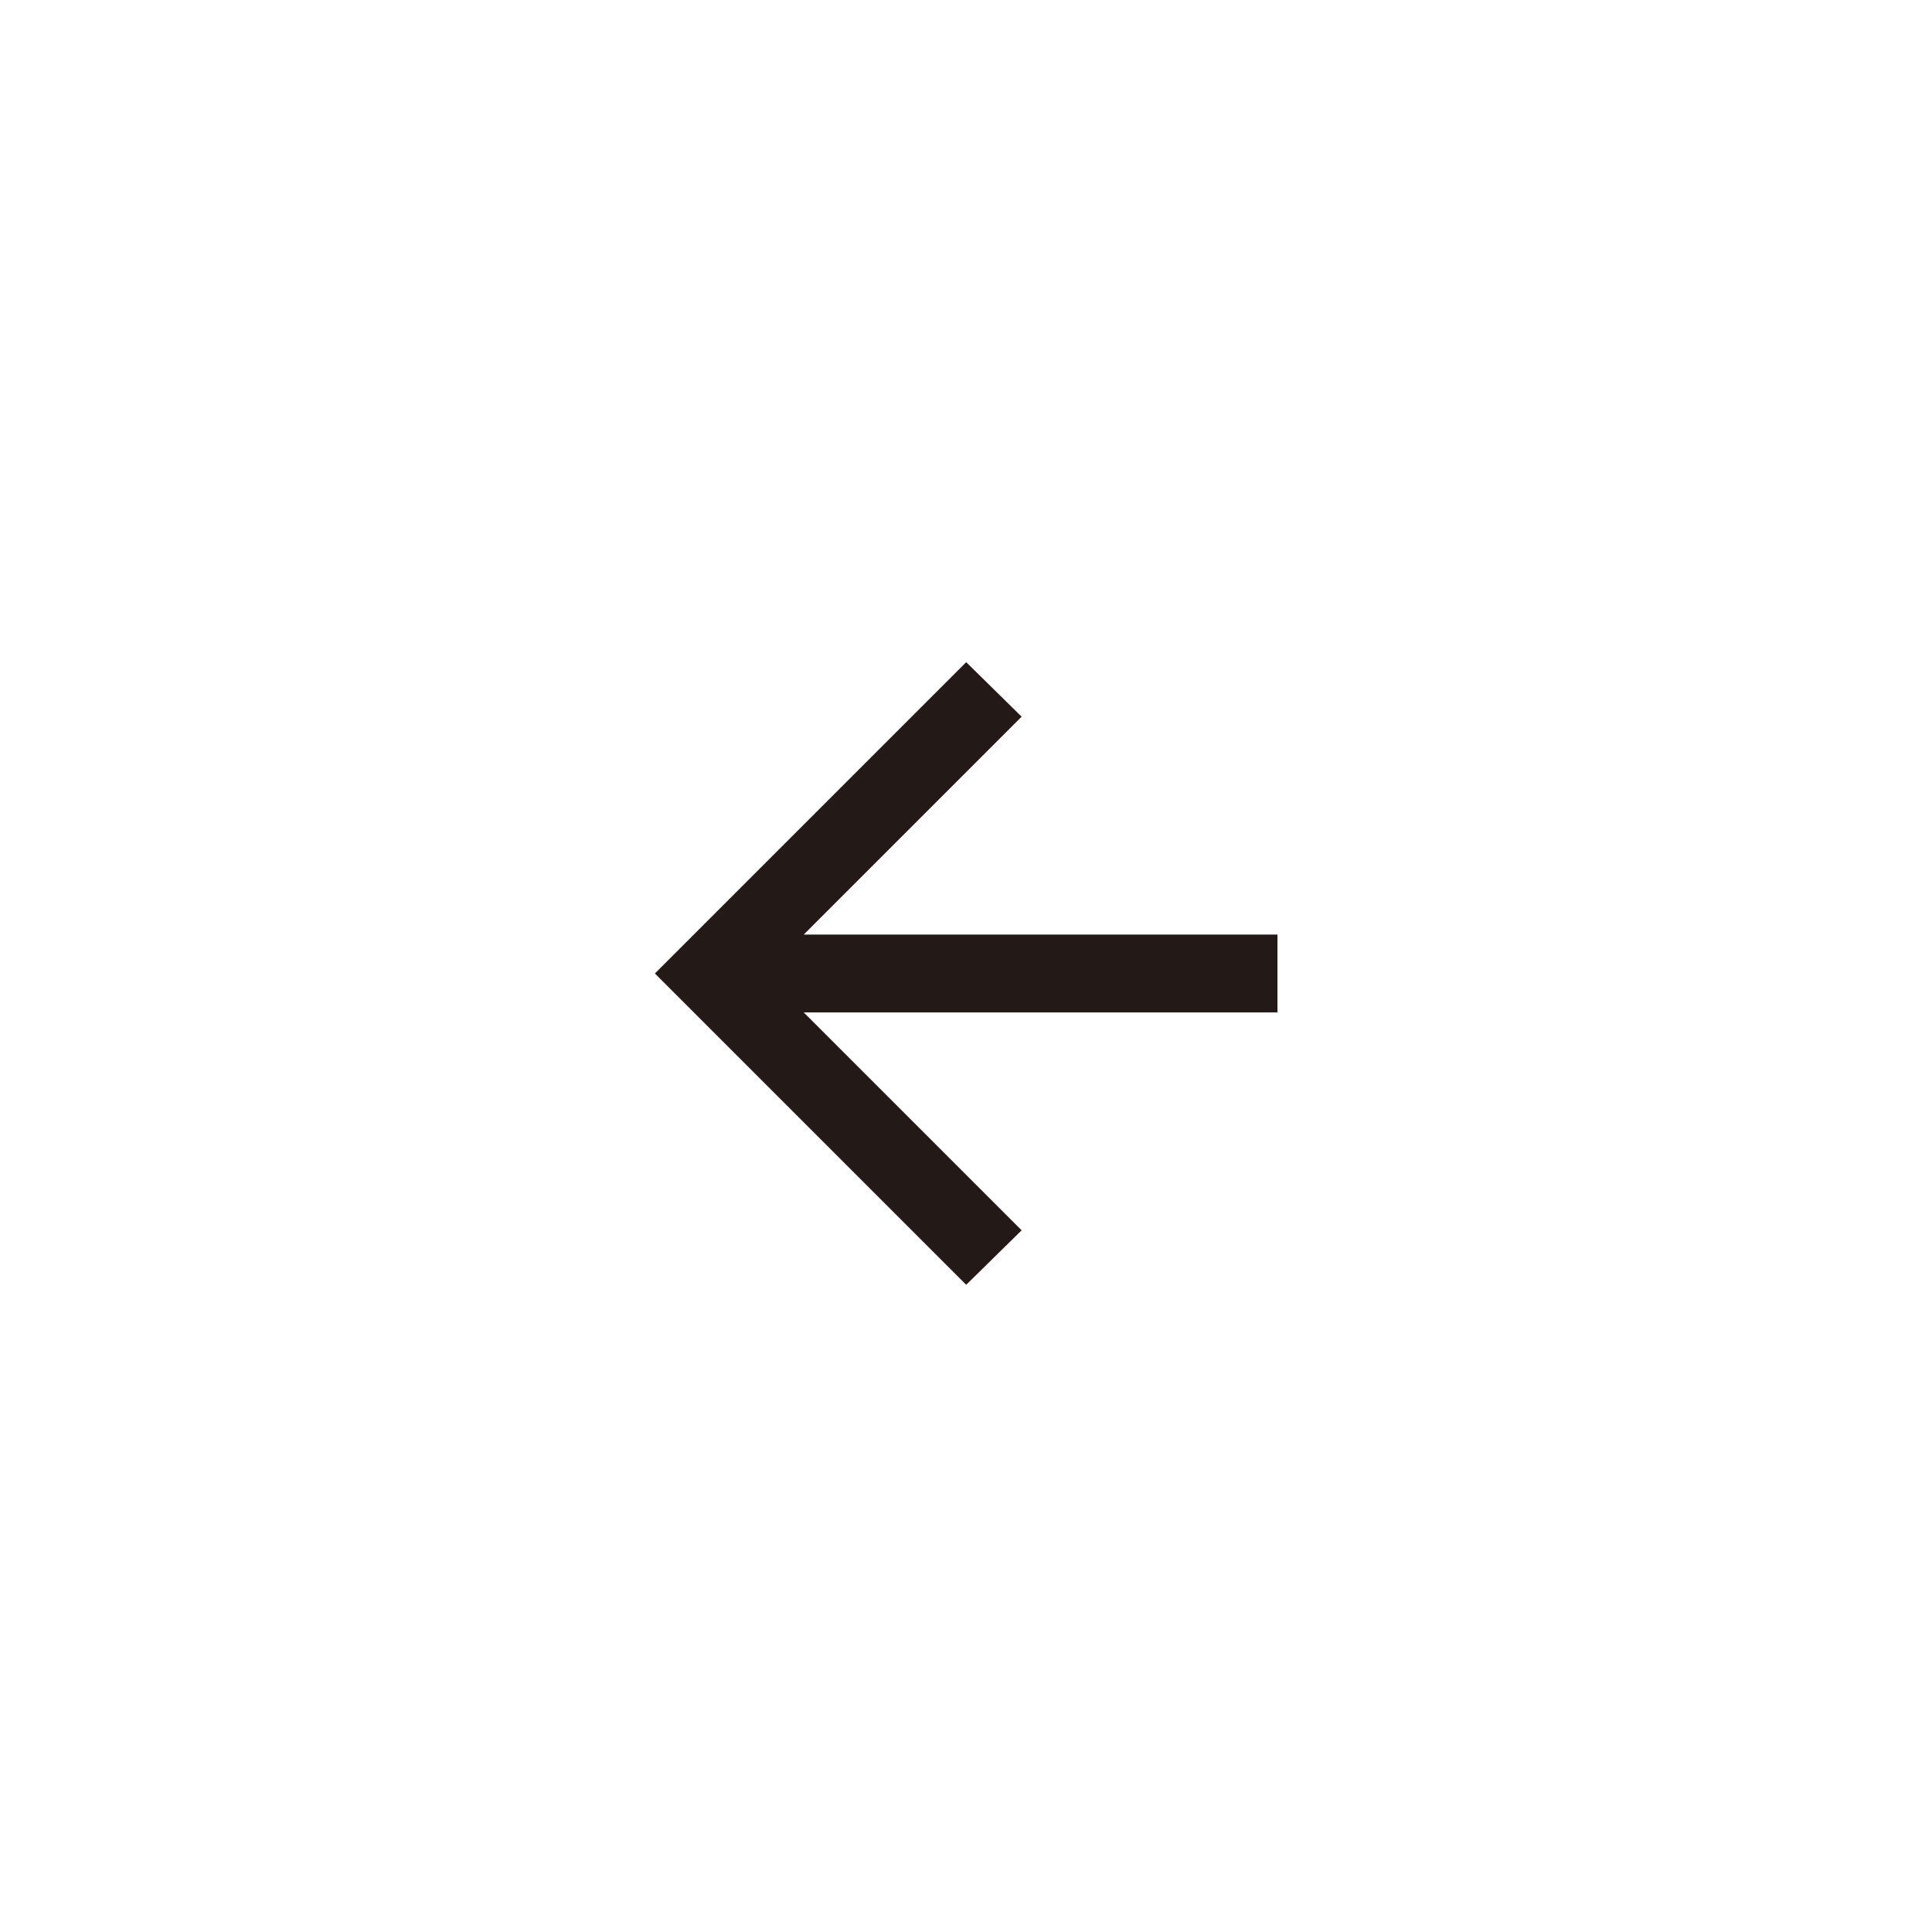 <svg width="47" height="47" viewBox="0 0 47 47" fill="none" xmlns="http://www.w3.org/2000/svg">
<g clip-path="url(#clip0_161_38541)">
<path d="M19.552 24.629L24.853 29.93L23.505 31.255L15.932 23.682L23.505 16.109L24.853 17.435L19.552 22.736H31.077V24.629H19.552Z" fill="#231917"/>
</g>
<defs>
<clipPath id="clip0_161_38541">
<rect x="4.574" y="4.75" width="37.864" height="37.864" rx="18.932" fill="white"/>
</clipPath>
</defs>
</svg>

